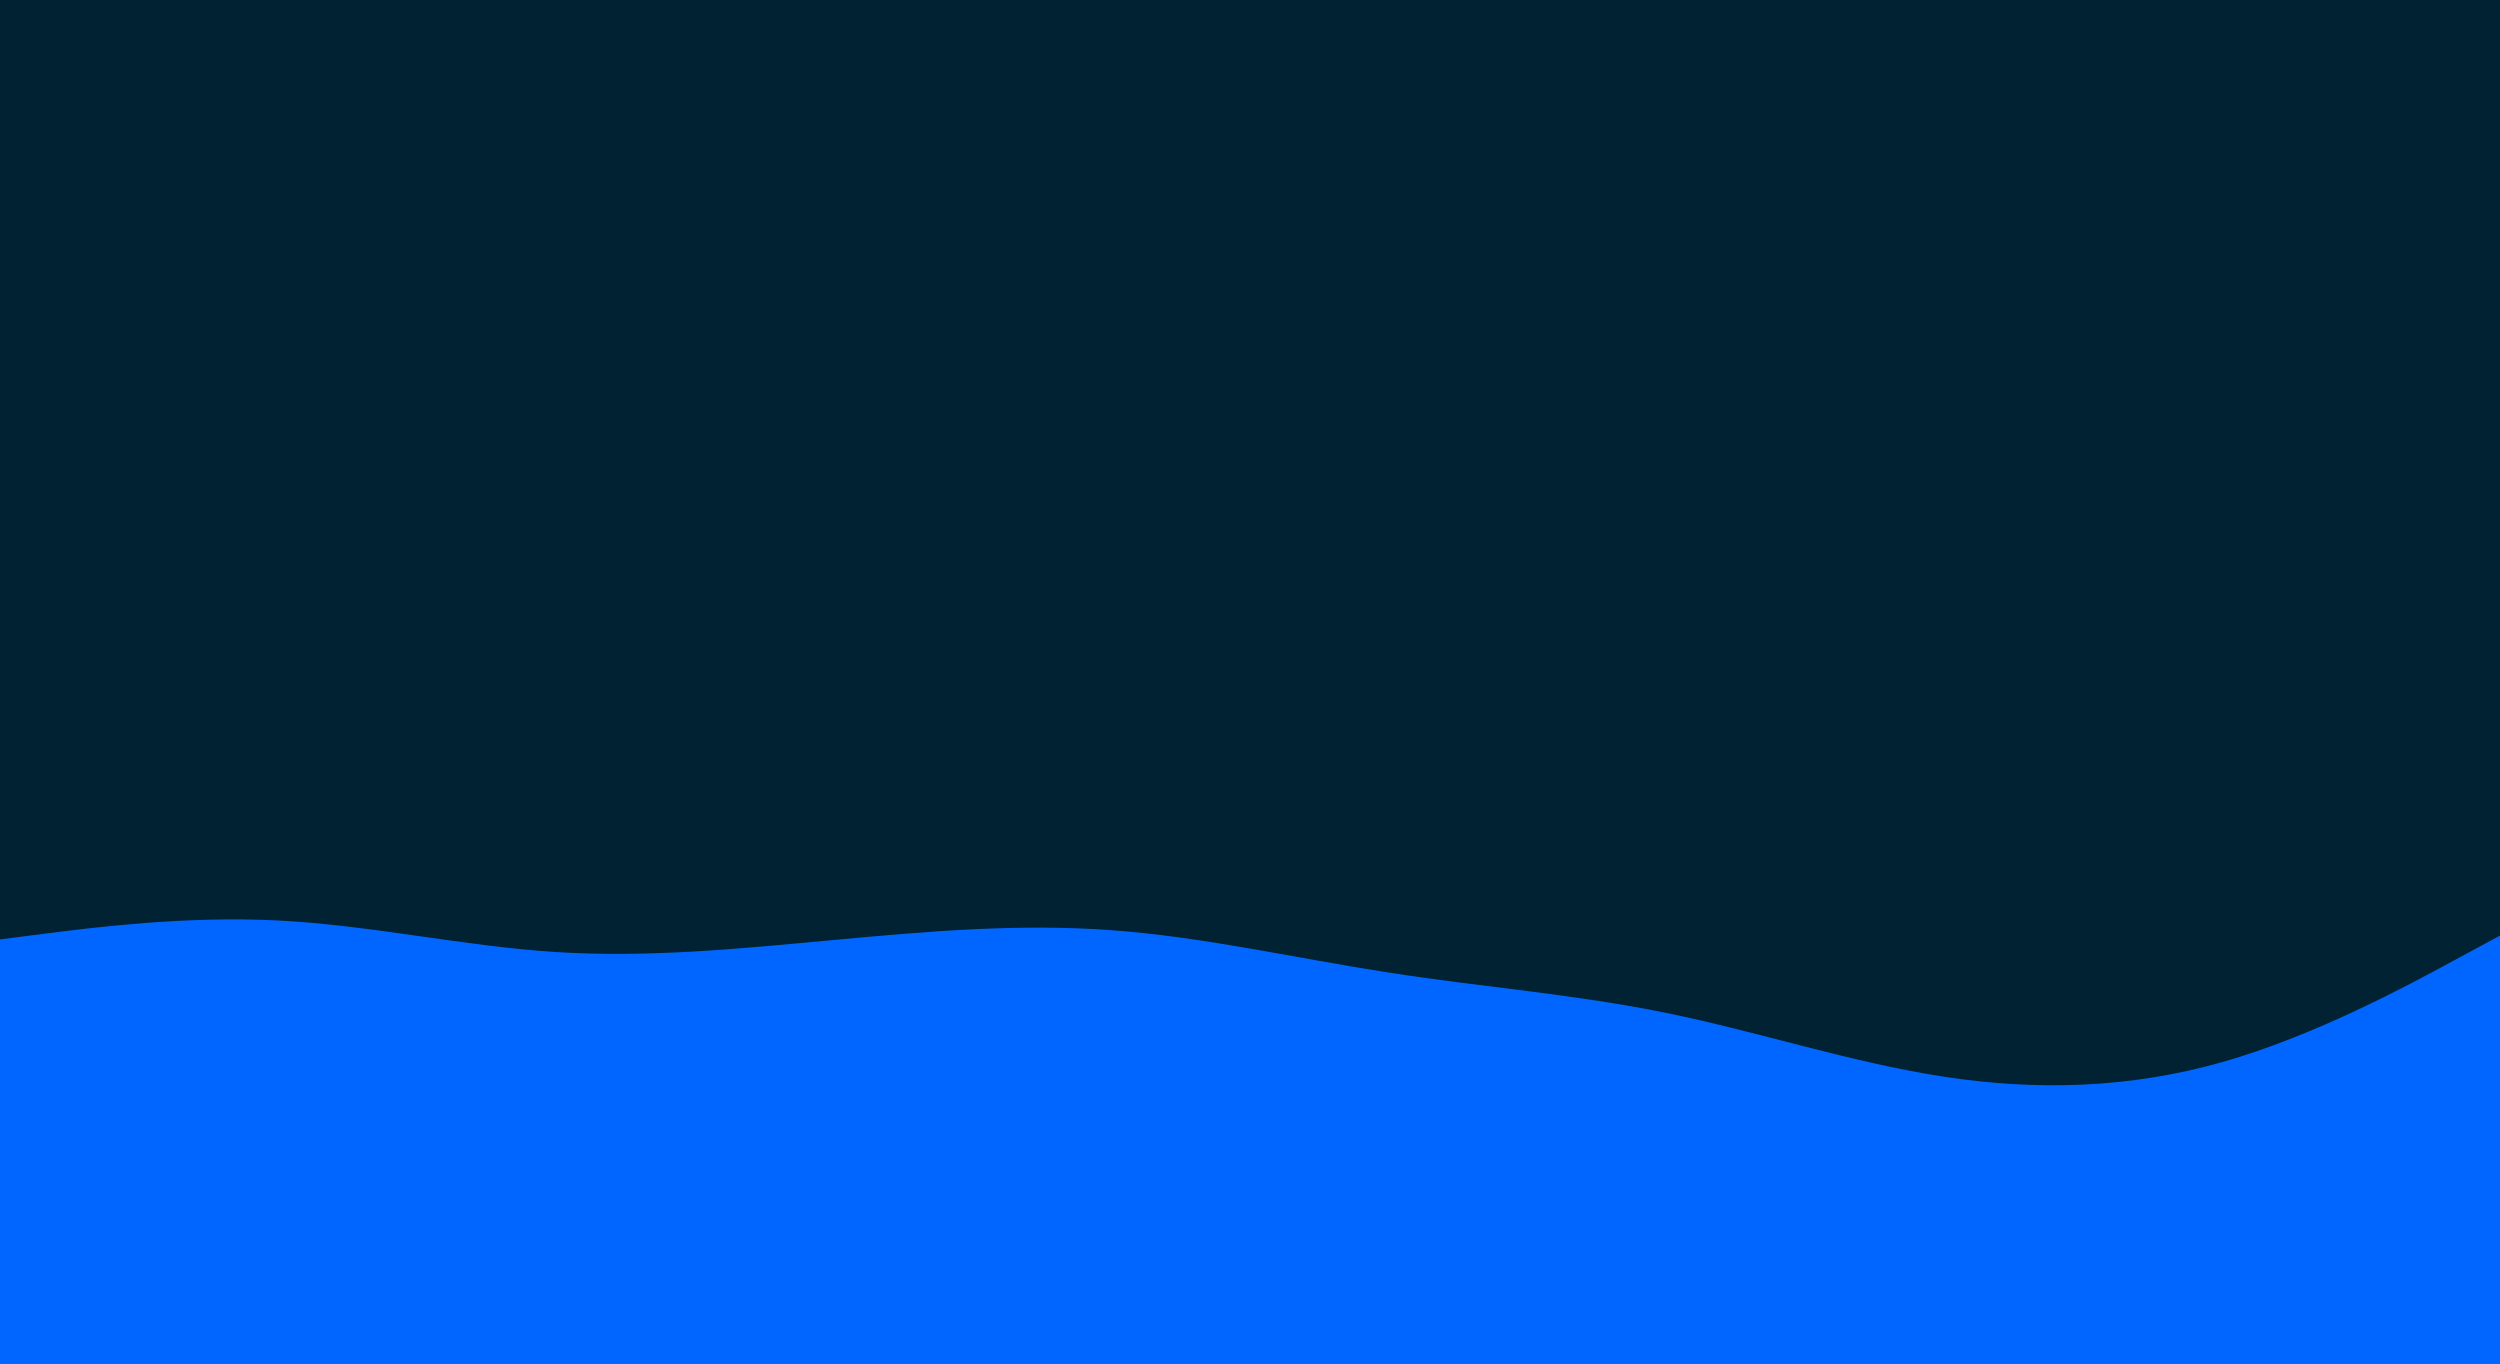 <svg id="visual" viewBox="0 0 1980 1080" width="1980" height="1080" xmlns="http://www.w3.org/2000/svg" xmlns:xlink="http://www.w3.org/1999/xlink" version="1.1"><rect x="0" y="0" width="1980" height="1080" fill="#002233"></rect><path d="M0 744L36.7 739.3C73.3 734.7 146.7 725.3 220 729C293.3 732.7 366.7 749.3 440 754C513.3 758.7 586.7 751.3 660 744.5C733.3 737.7 806.7 731.3 880 736.7C953.3 742 1026.7 759 1100 770.3C1173.3 781.7 1246.7 787.3 1320 802.3C1393.3 817.3 1466.7 841.7 1540 852.8C1613.3 864 1686.7 862 1760 841.2C1833.3 820.3 1906.7 780.7 1943.3 760.8L1980 741L1980 1081L1943.3 1081C1906.7 1081 1833.3 1081 1760 1081C1686.7 1081 1613.3 1081 1540 1081C1466.7 1081 1393.3 1081 1320 1081C1246.7 1081 1173.3 1081 1100 1081C1026.7 1081 953.3 1081 880 1081C806.7 1081 733.3 1081 660 1081C586.7 1081 513.3 1081 440 1081C366.7 1081 293.3 1081 220 1081C146.7 1081 73.3 1081 36.7 1081L0 1081Z" fill="#0066FF" stroke-linecap="round" stroke-linejoin="miter"></path></svg>